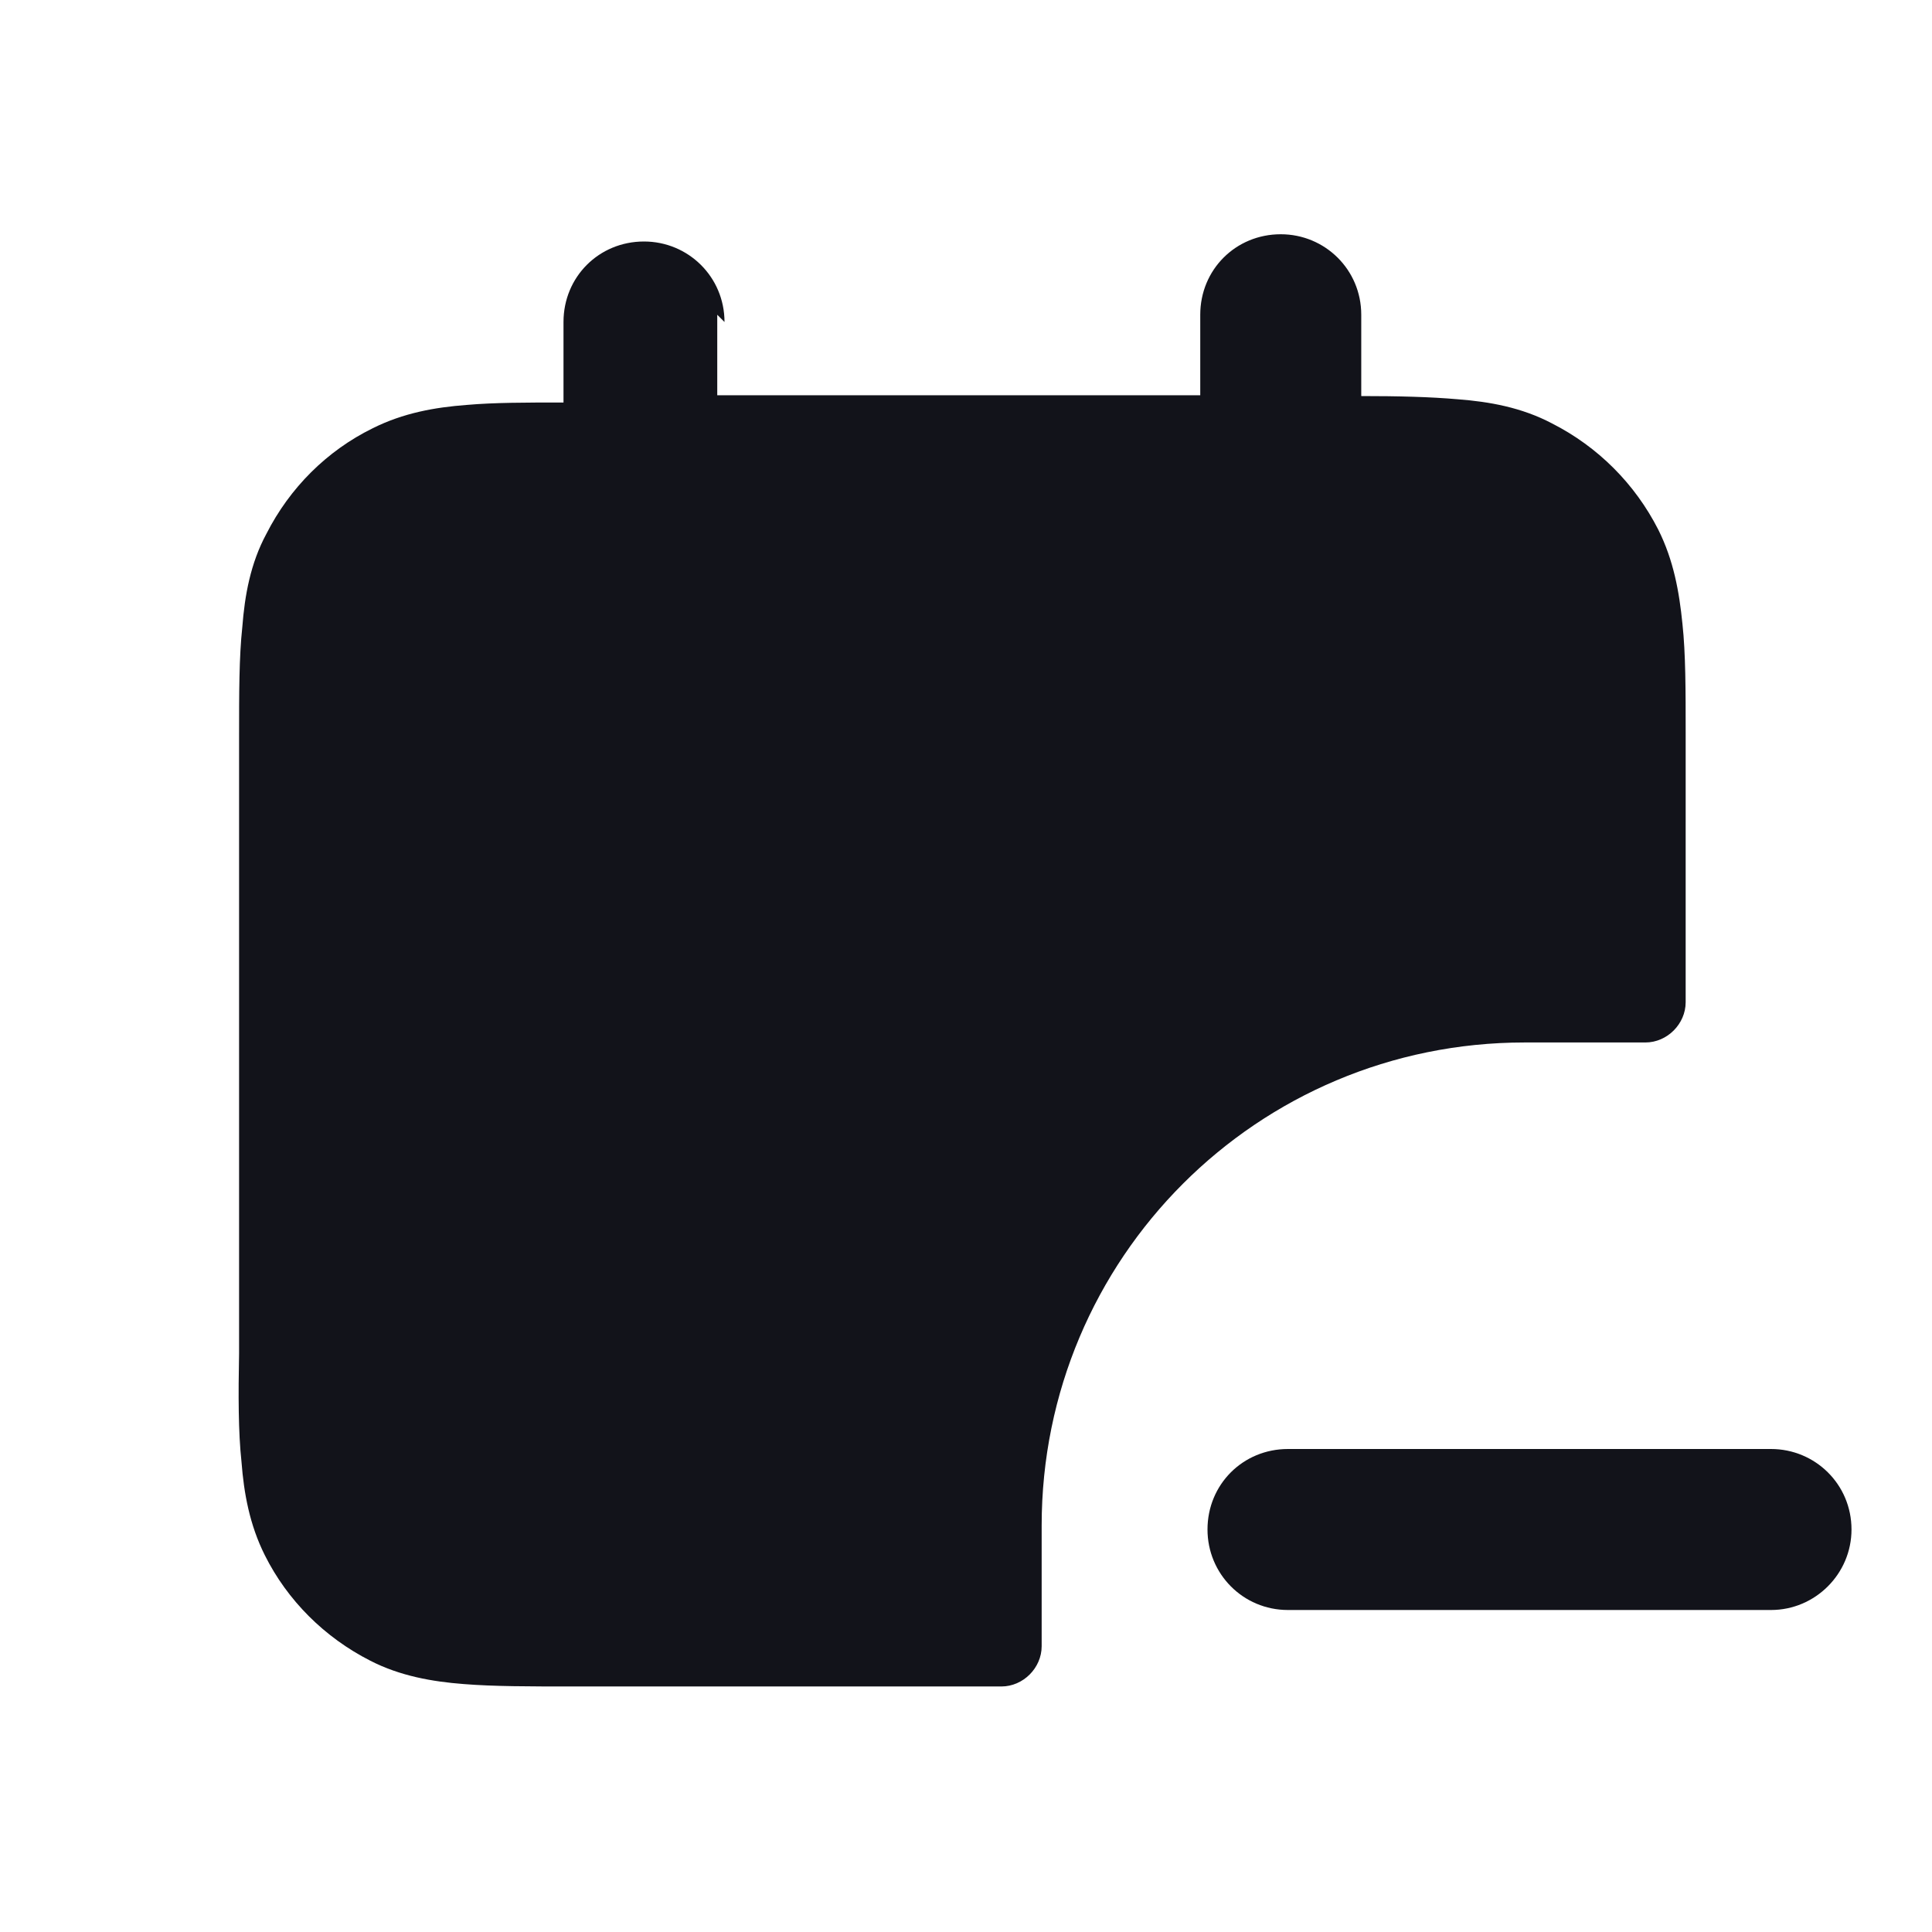 <svg viewBox="0 0 24 24" xmlns="http://www.w3.org/2000/svg"><g><path fill="#12131A" fill-rule="evenodd" d="M15 19c0-.56.44-1 1-1h6c.55 0 1 .44 1 1 0 .55-.45 1-1 1h-6c-.56 0-1-.45-1-1Z"/><path fill="#12131A" d="M9 4c0-.56-.45-1-1-1 -.56 0-1 .44-1 1v1c-.46 0-.86 0-1.2.03 -.4.03-.79.1-1.17.29 -.57.28-1.03.74-1.32 1.31 -.2.37-.27.77-.3 1.16 -.04.37-.04.82-.04 1.35v7.67c-.01.52-.01.98.03 1.35 .03.39.1.78.29 1.16 .28.56.74 1.02 1.31 1.31 .37.19.77.26 1.16.29 .37.03.82.03 1.35.03h5.33c.27 0 .5-.23.5-.5v-1.5c0-3.32 2.68-6 6-6h1.5c.27 0 .5-.23.5-.5V9.11c0-.53 0-.99-.04-1.36 -.04-.4-.11-.79-.3-1.17 -.29-.57-.75-1.03-1.32-1.32 -.38-.2-.78-.27-1.17-.3 -.34-.03-.74-.04-1.2-.04V3.91c0-.56-.45-1-1-1 -.56 0-1 .44-1 1v1h-6v-1Z"/></g></svg>